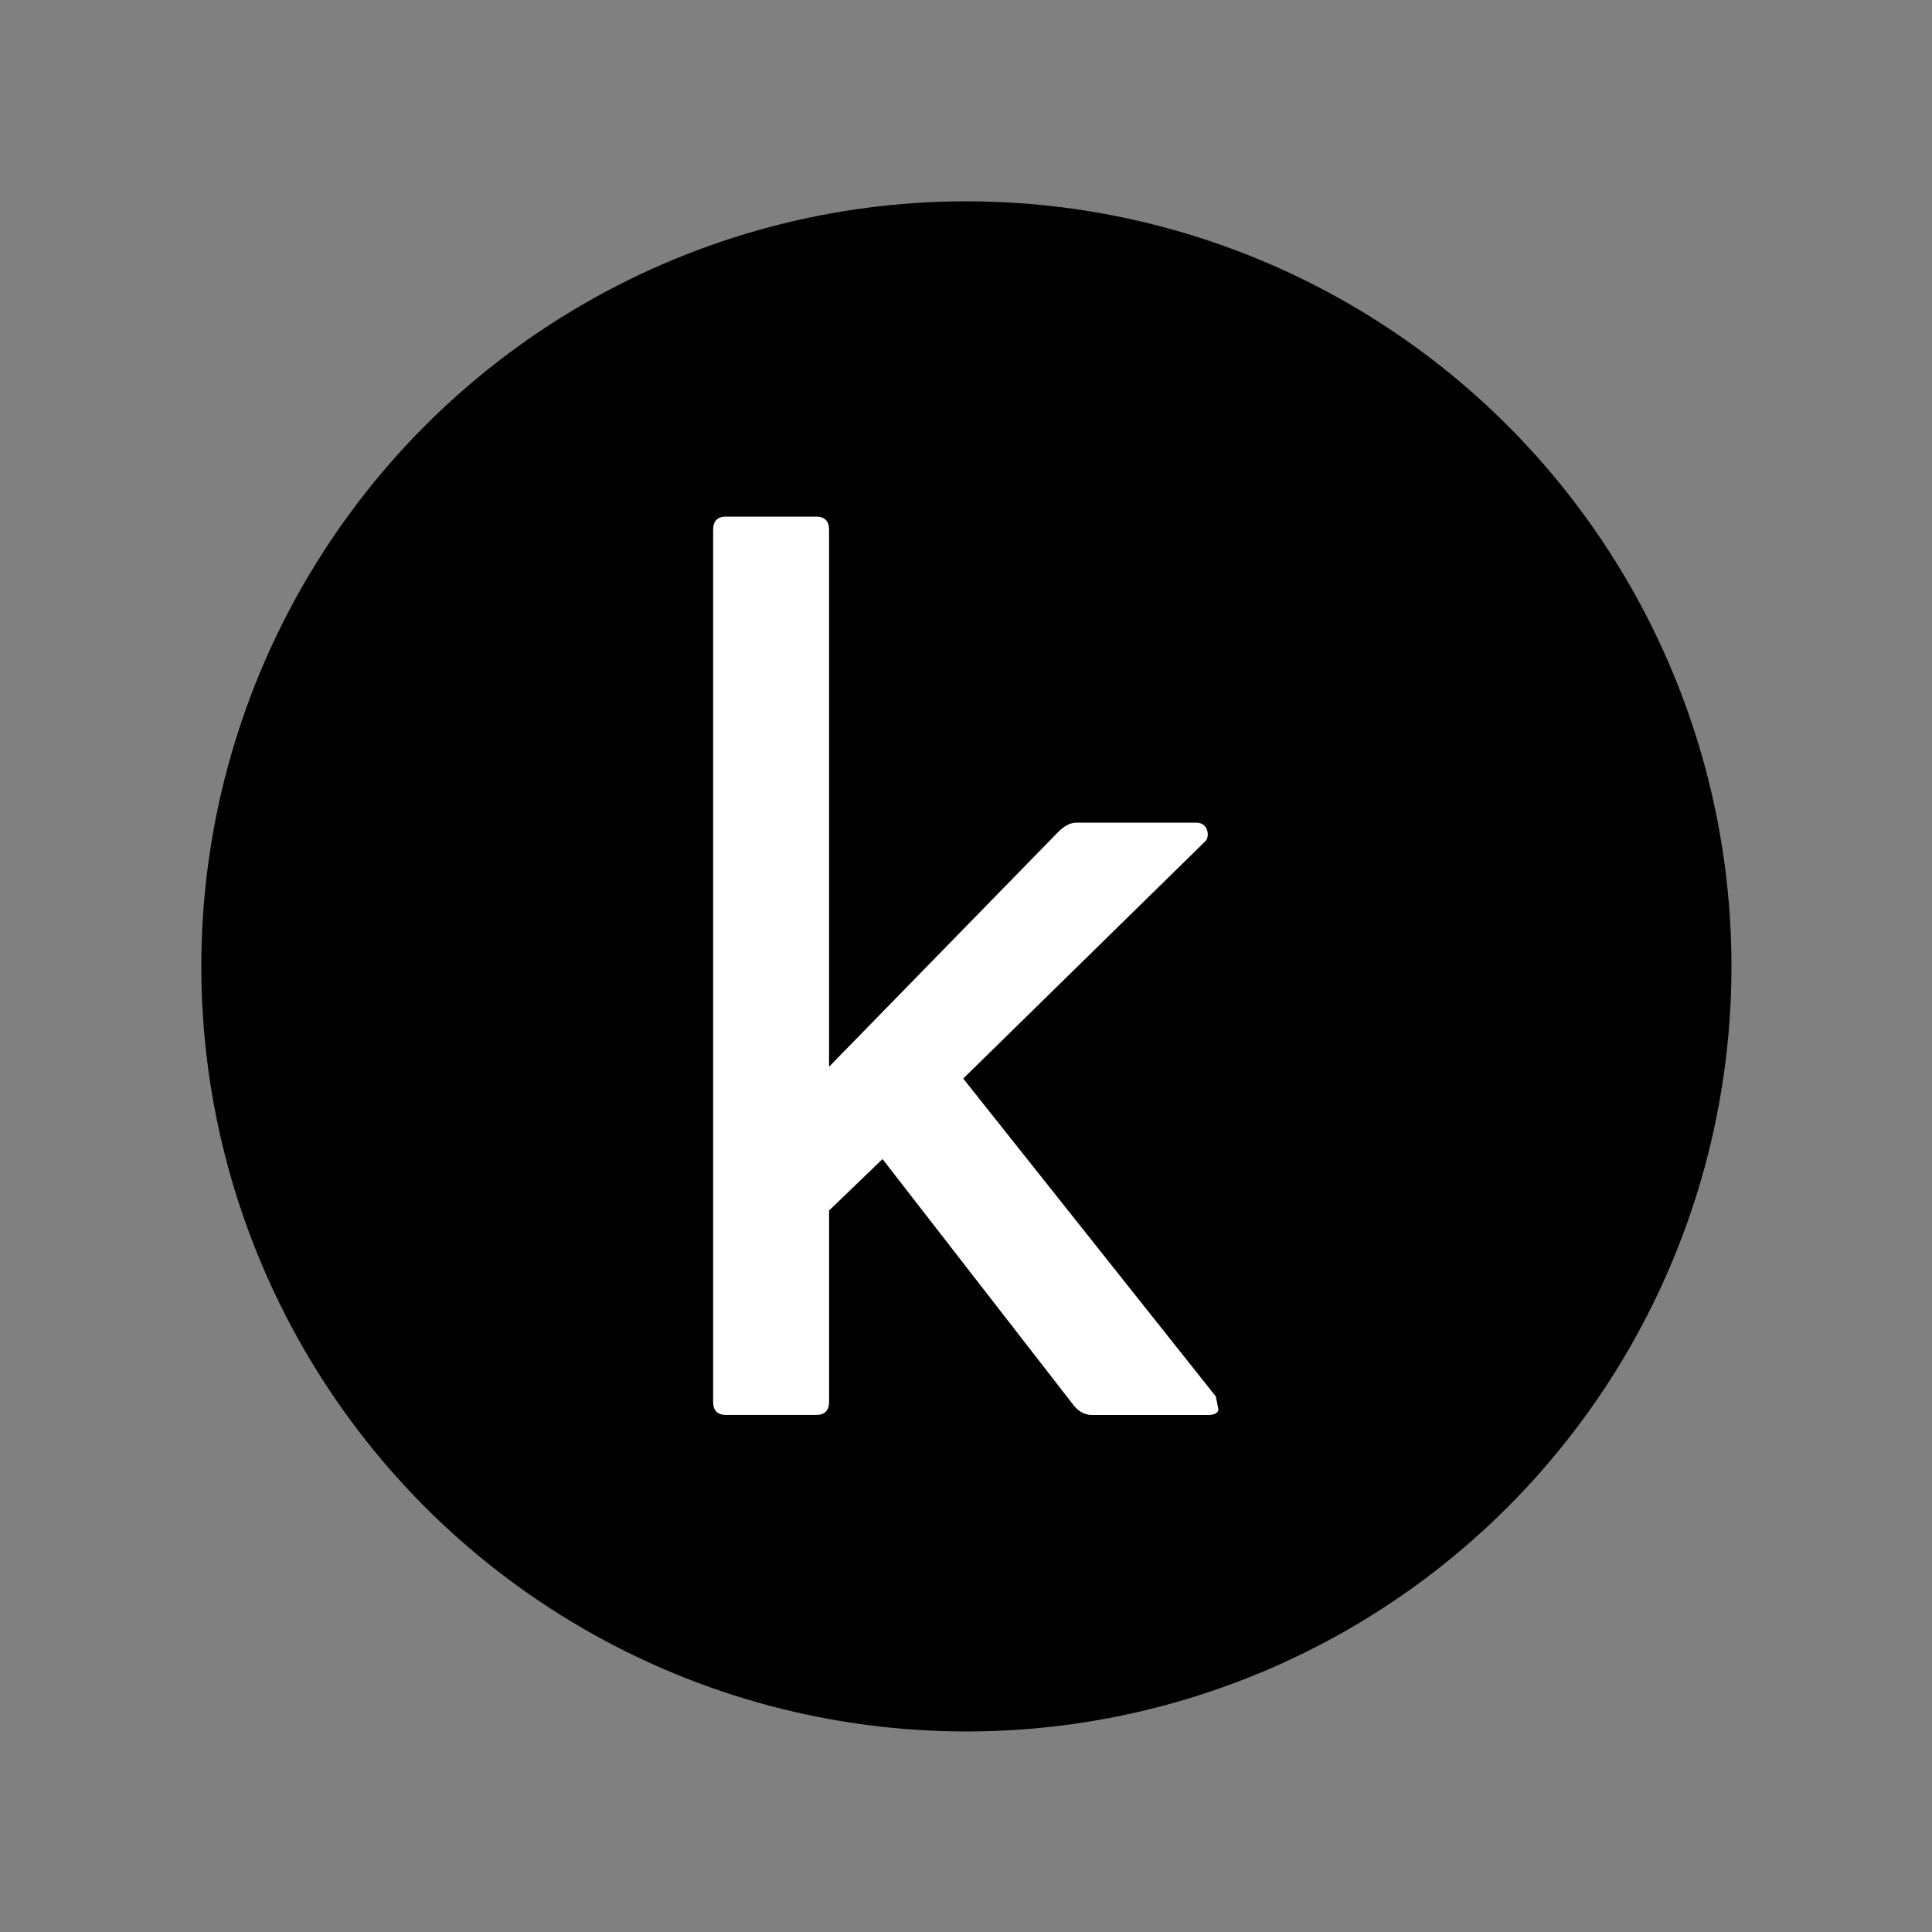 <svg id="SvgjsSvg1026" width="288" height="288" xmlns="http://www.w3.org/2000/svg" version="1.1" xmlns:xlink="http://www.w3.org/1999/xlink" xmlns:svgjs="http://svgjs.com/svgjs"><rect width="100%" height="100%" fill="#808080" stroke="none"/><circle id="SvgjsCircle1032" r="144" cx="144" cy="144" transform="matrix(0.792,0,0,0.792,30.01,30.01)" fill="#000000"></circle><defs id="SvgjsDefs1027"></defs><g id="SvgjsG1028" transform="matrix(0.465,0,0,0.465,77.011,77.011)"><svg xmlns="http://www.w3.org/2000/svg" viewBox="0 0 24 24" width="288" height="288"><path fill="#ffffff" d="M7.998 0h-2.4c-.233 0-.348.118-.348.352v23.295c0 .235.115.352.348.352h2.401c.232 0 .349-.117.349-.352v-5.11l1.427-1.374 5.115 6.59c.137.165.299.247.485.247h3.097c.162 0 .255-.047.278-.141l-.07-.353-6.749-8.494 6.471-6.343c.121-.124.078-.493-.244-.493h-3.201c-.162 0-.324.083-.487.247l-6.123 6.273V.352C8.347.118 8.23 0 7.998 0z" class="color35B5E2 svgShape"></path></svg></g></svg>
